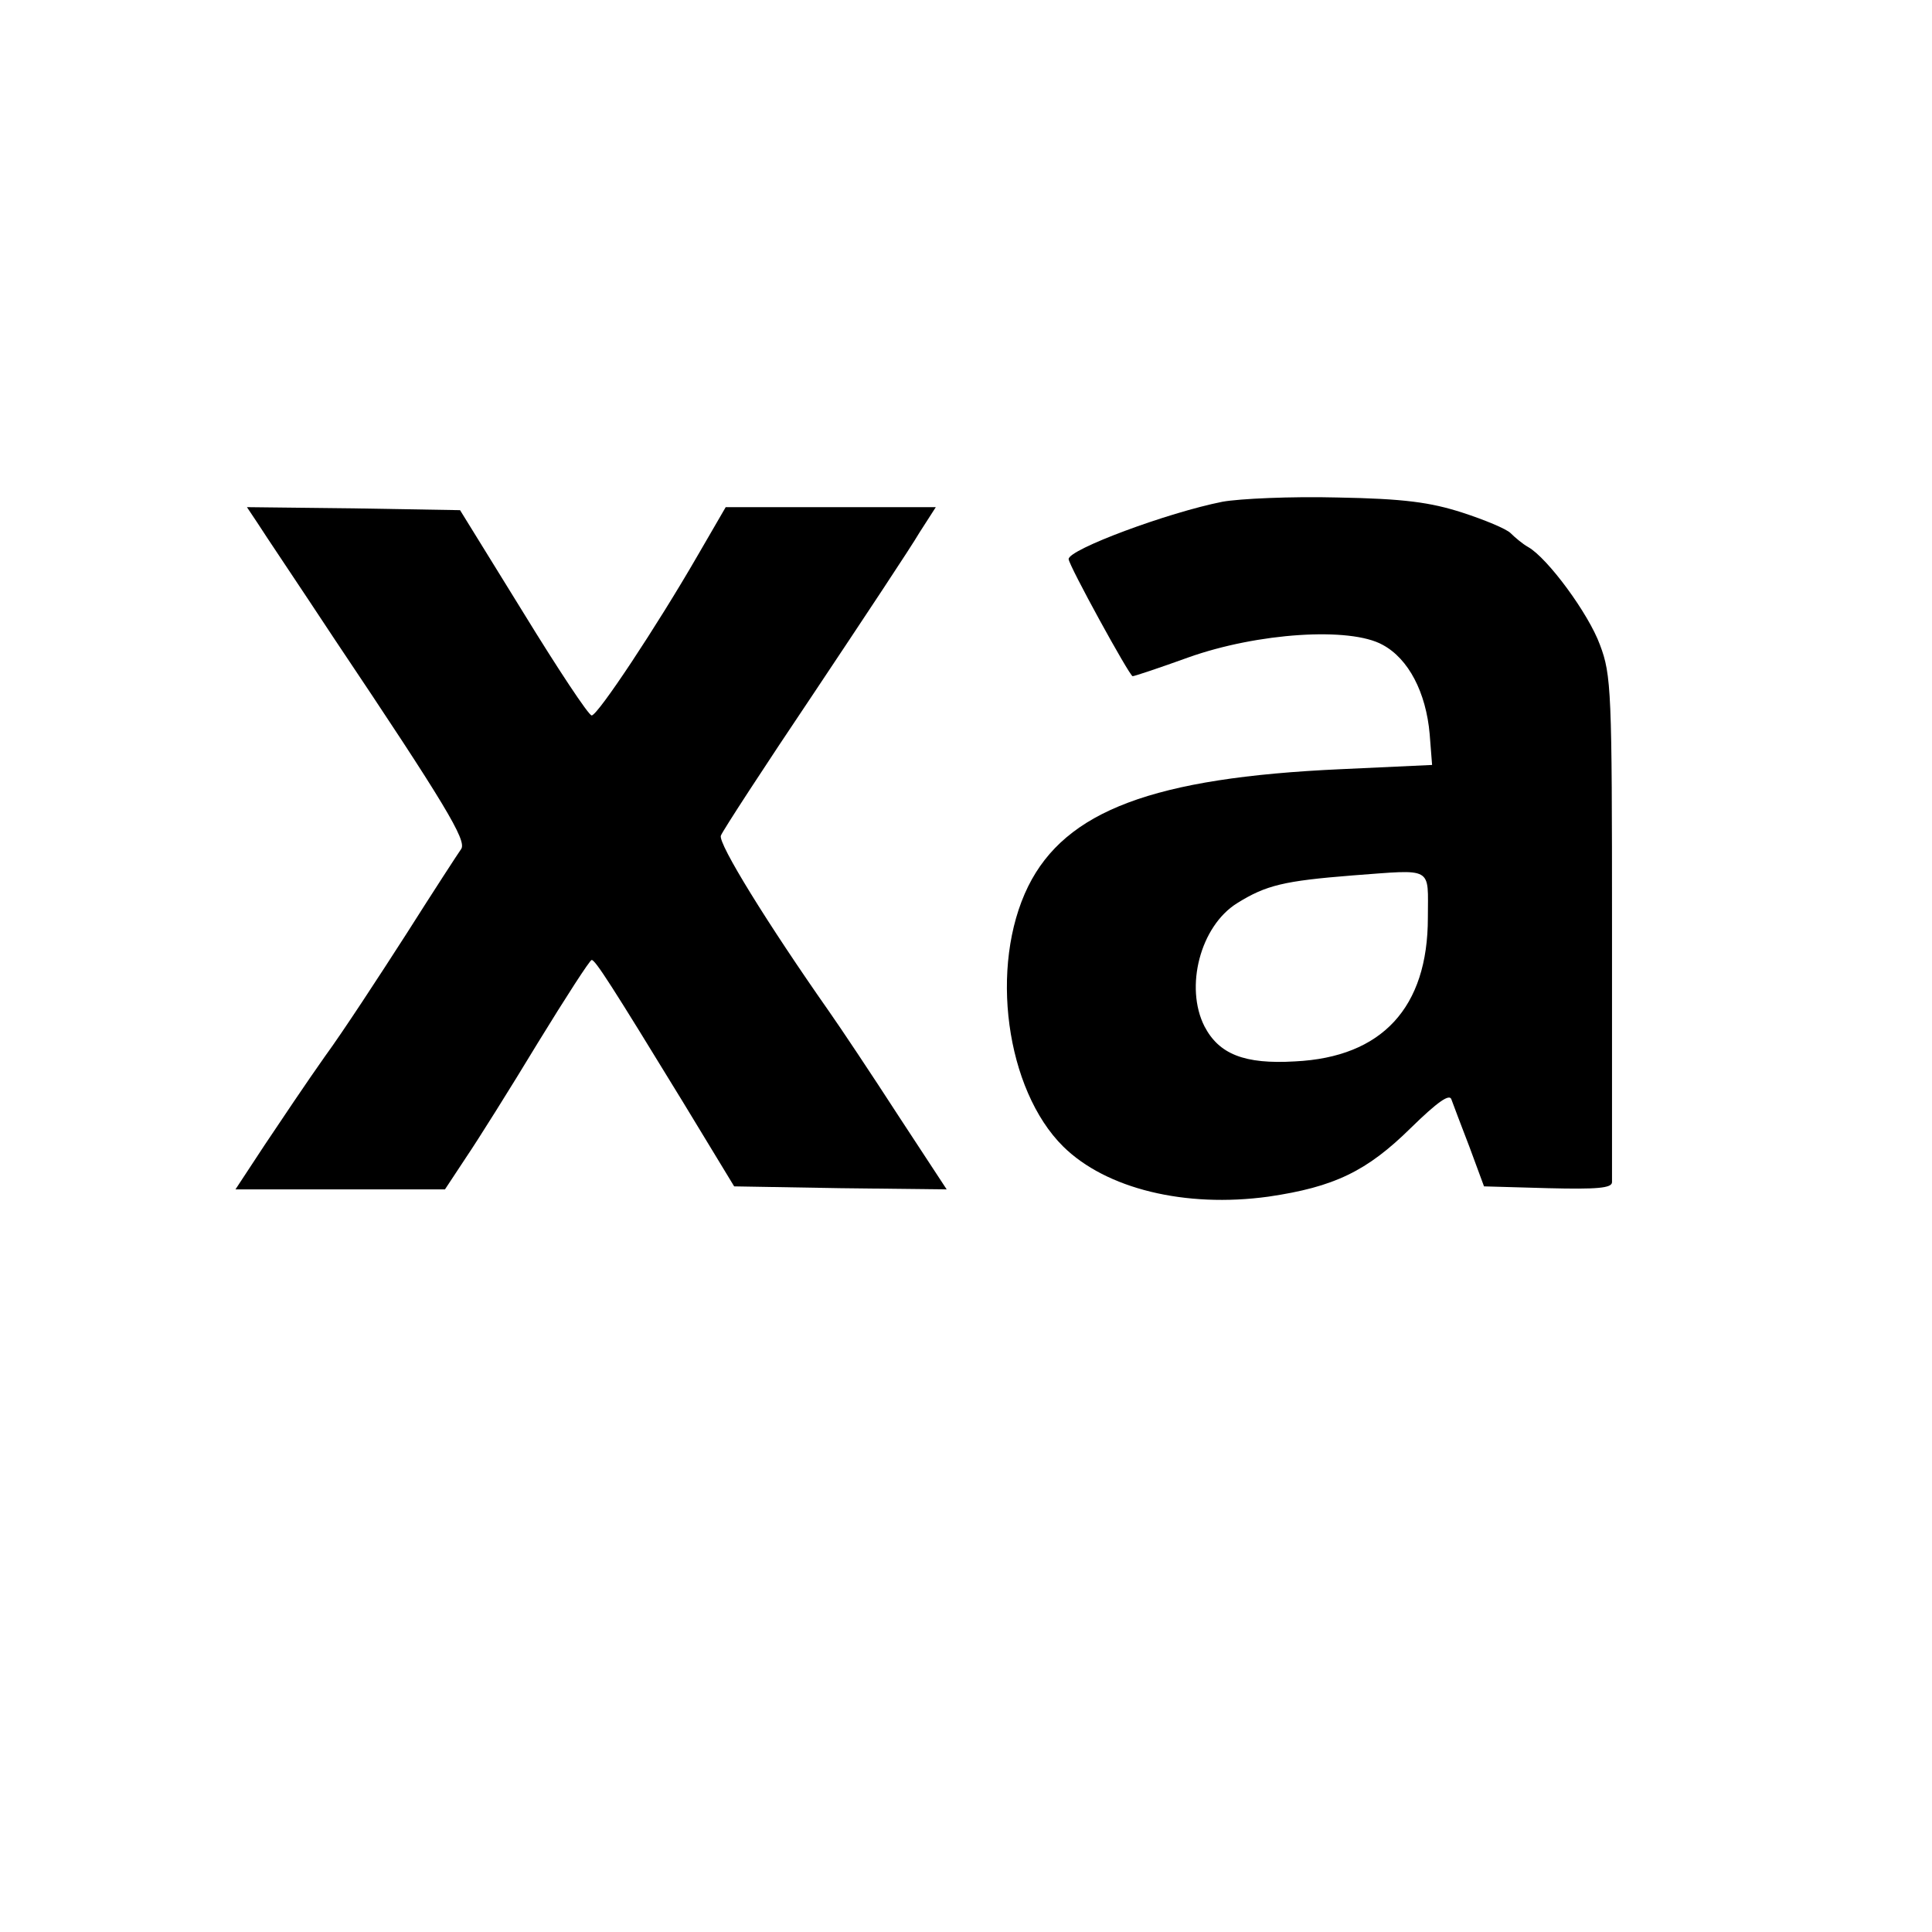 <?xml version="1.0" standalone="no"?>
<!DOCTYPE svg PUBLIC "-//W3C//DTD SVG 20010904//EN"
 "http://www.w3.org/TR/2001/REC-SVG-20010904/DTD/svg10.dtd">
<svg version="1.0" xmlns="http://www.w3.org/2000/svg"
 width="320pt" height="320pt" viewBox="0 0 320 320"
 preserveAspectRatio="xMidYMid meet">

<g transform="translate(0,320) scale(0.1,-0.1)"
fill="#000000" stroke="none">
<path d="M2025 2369 c-91 -18 -255 -79 -255 -95 0 -10 101 -194 106 -194 3 0
45 14 92 31 115 41 268 51 322 21 43 -23 72 -79 78 -148 l4 -51 -151 -7 c-311
-14 -456 -69 -518 -194 -65 -132 -37 -337 58 -431 71 -70 202 -102 340 -83
109 16 163 42 236 114 44 43 64 57 67 47 3 -8 16 -43 30 -79 l24 -65 106 -3
c81 -2 106 0 106 10 0 7 0 198 0 425 0 387 -1 415 -20 465 -19 52 -87 144
-119 162 -9 5 -22 16 -29 23 -7 7 -43 22 -80 34 -53 17 -96 23 -207 25 -77 2
-162 -2 -190 -7z m340 -689 c0 -149 -76 -231 -220 -238 -84 -5 -126 12 -150
58 -33 65 -7 166 54 204 48 30 78 37 191 46 136 10 125 16 125 -70z"/>
<path d="M427 2333 c10 -16 68 -102 128 -193 183 -273 218 -332 209 -346 -5
-7 -46 -70 -91 -141 -45 -70 -105 -162 -135 -203 -29 -41 -74 -108 -100 -147
l-48 -73 174 0 173 0 35 53 c19 28 73 114 119 190 46 75 86 137 89 137 6 0 33
-42 151 -235 l85 -140 176 -3 176 -2 -80 122 c-44 68 -96 146 -115 173 -101
144 -184 278 -179 291 3 8 72 114 154 236 82 123 161 242 175 266 l27 42 -174
0 -174 0 -47 -81 c-67 -116 -165 -264 -175 -264 -5 0 -56 77 -113 170 l-105
170 -176 3 -177 2 18 -27z"/>
</g>
</svg>
